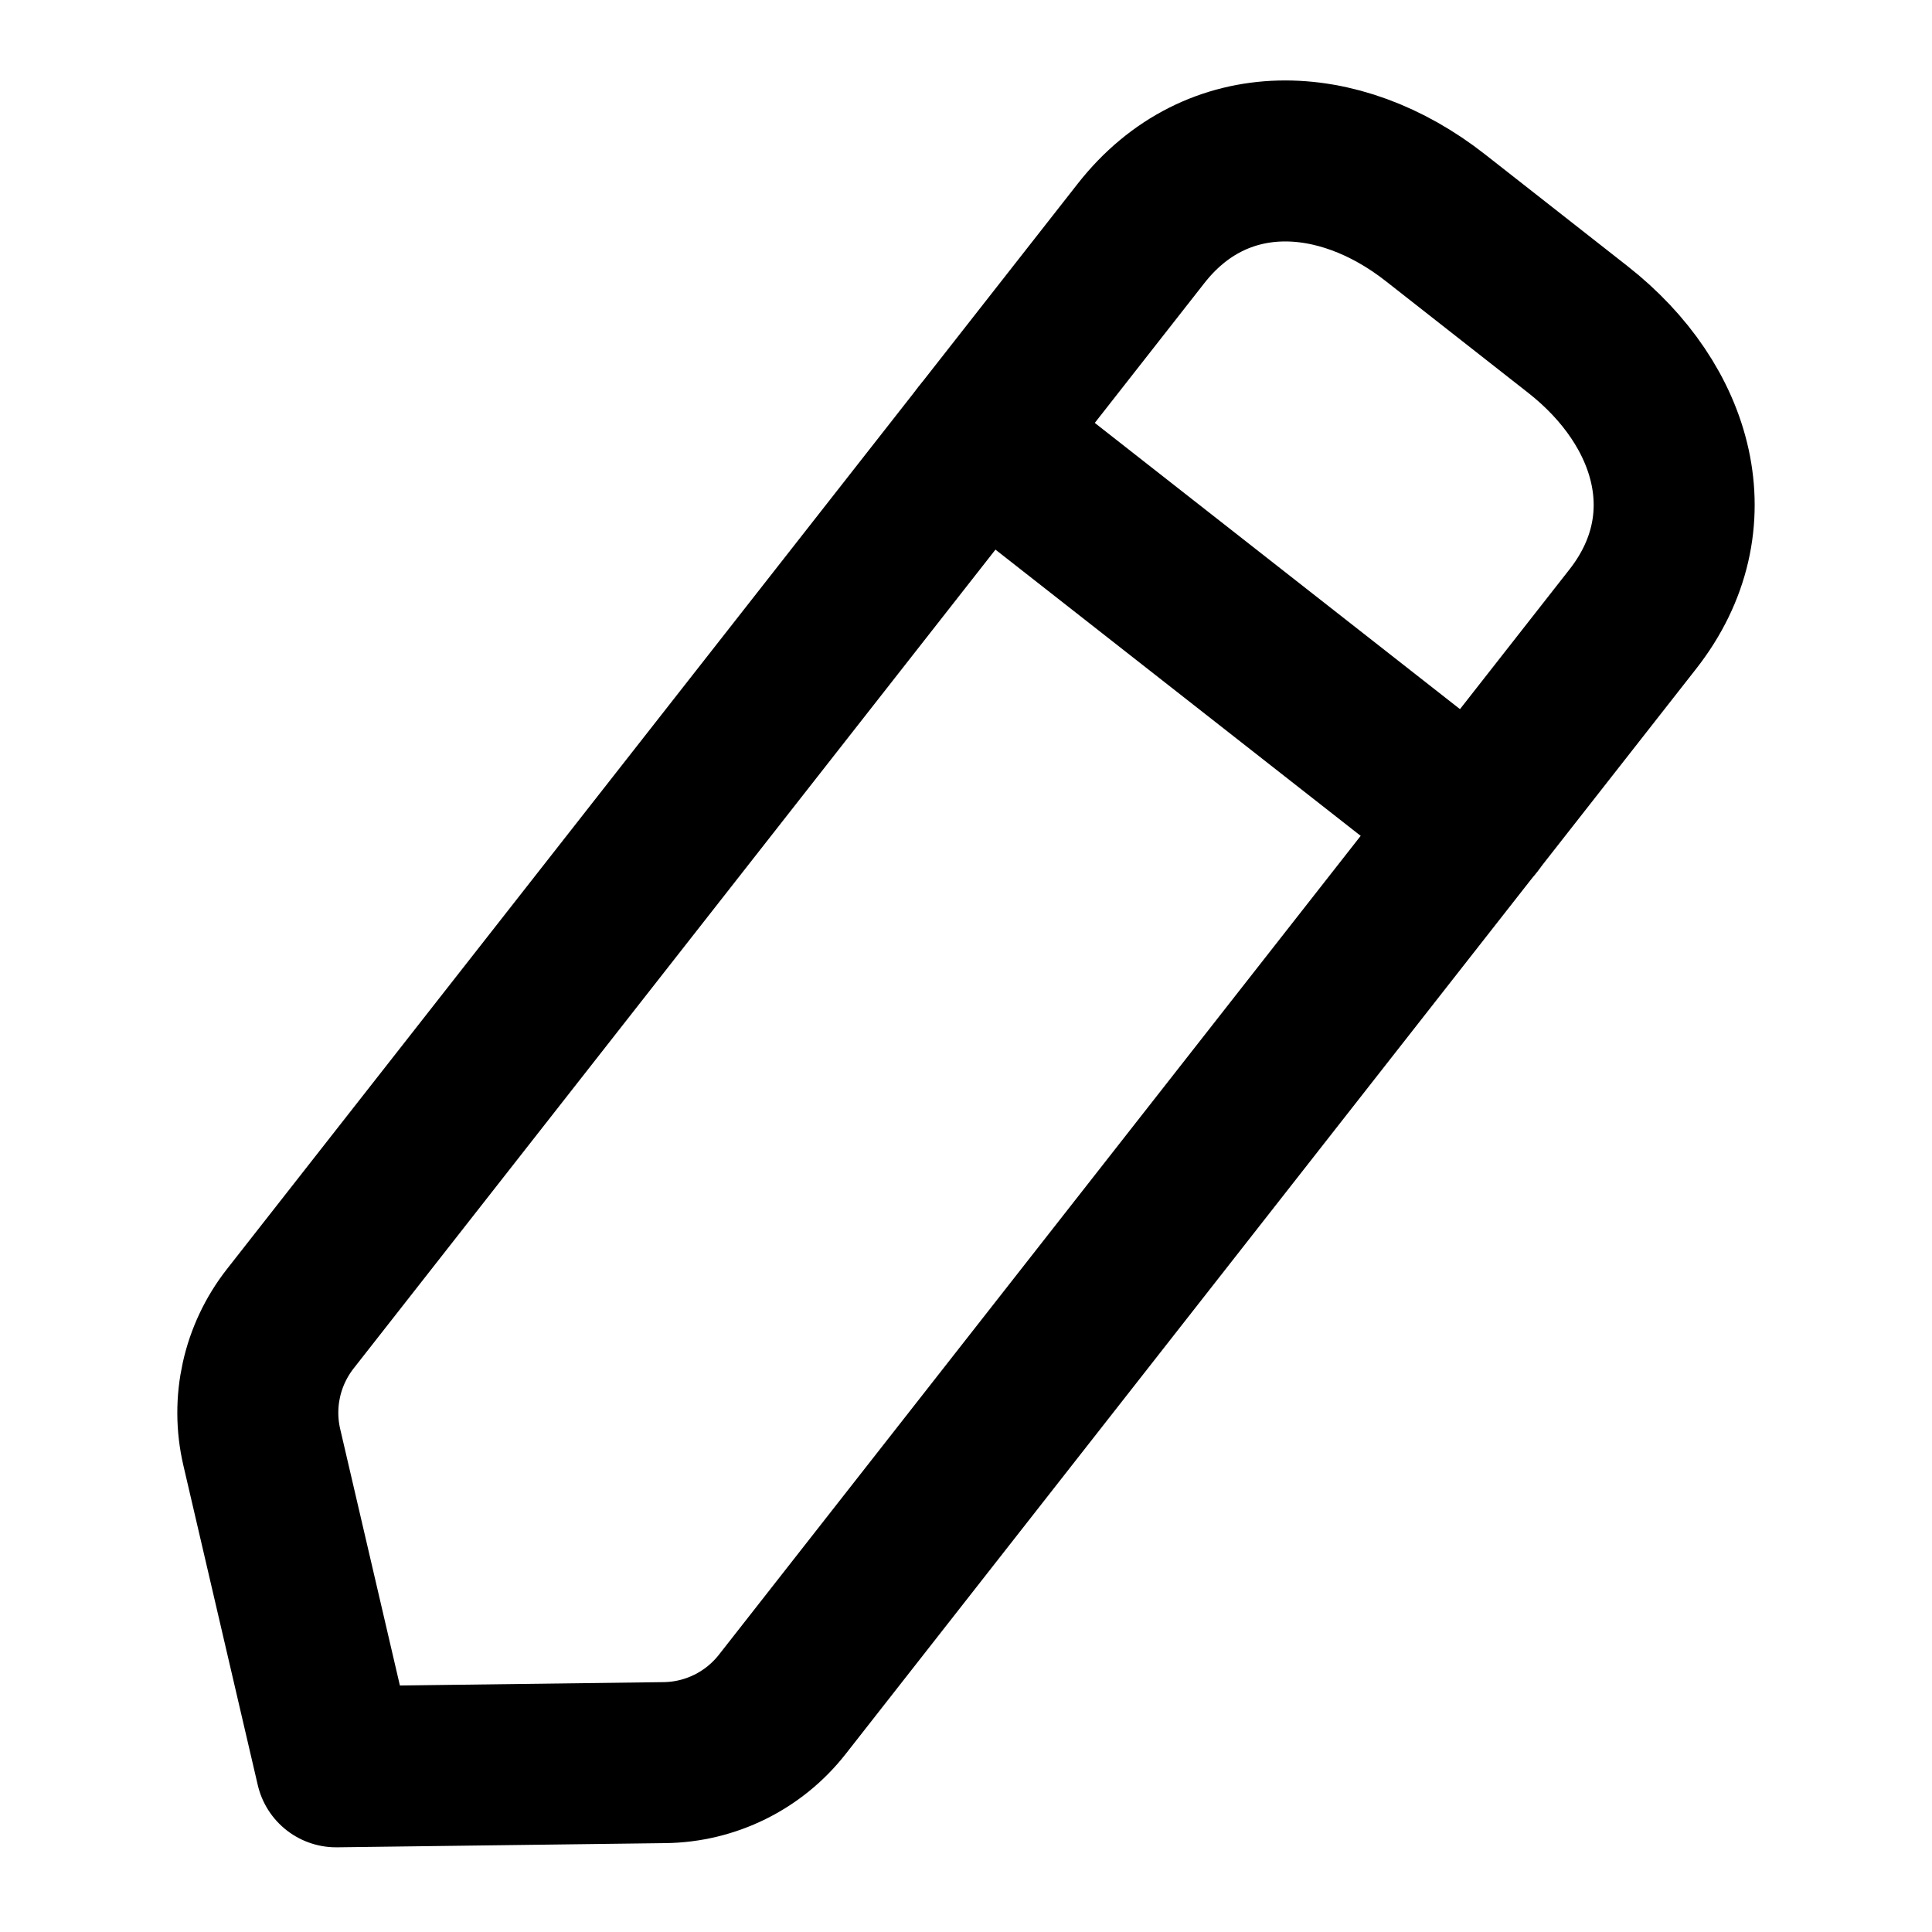 <svg width="12" height="12" viewBox="0 0 12 12" fill="none"
    xmlns="http://www.w3.org/2000/svg">
    <path fill-rule="evenodd" clip-rule="evenodd" d="M7.087 1.45C7.556 0.851 8.316 0.882 8.915 1.352L9.801 2.047C10.4 2.517 10.612 3.245 10.142 3.845L4.859 10.586C4.682 10.812 4.412 10.945 4.126 10.948L2.088 10.974L1.626 8.989C1.561 8.71 1.626 8.417 1.803 8.191L7.087 1.45Z" stroke="currentColor" stroke-linecap="round" stroke-linejoin="round"/>
    <path d="M6.098 2.712L9.154 5.107" stroke="currentColor" stroke-linecap="round" stroke-linejoin="round"/>
</svg>
